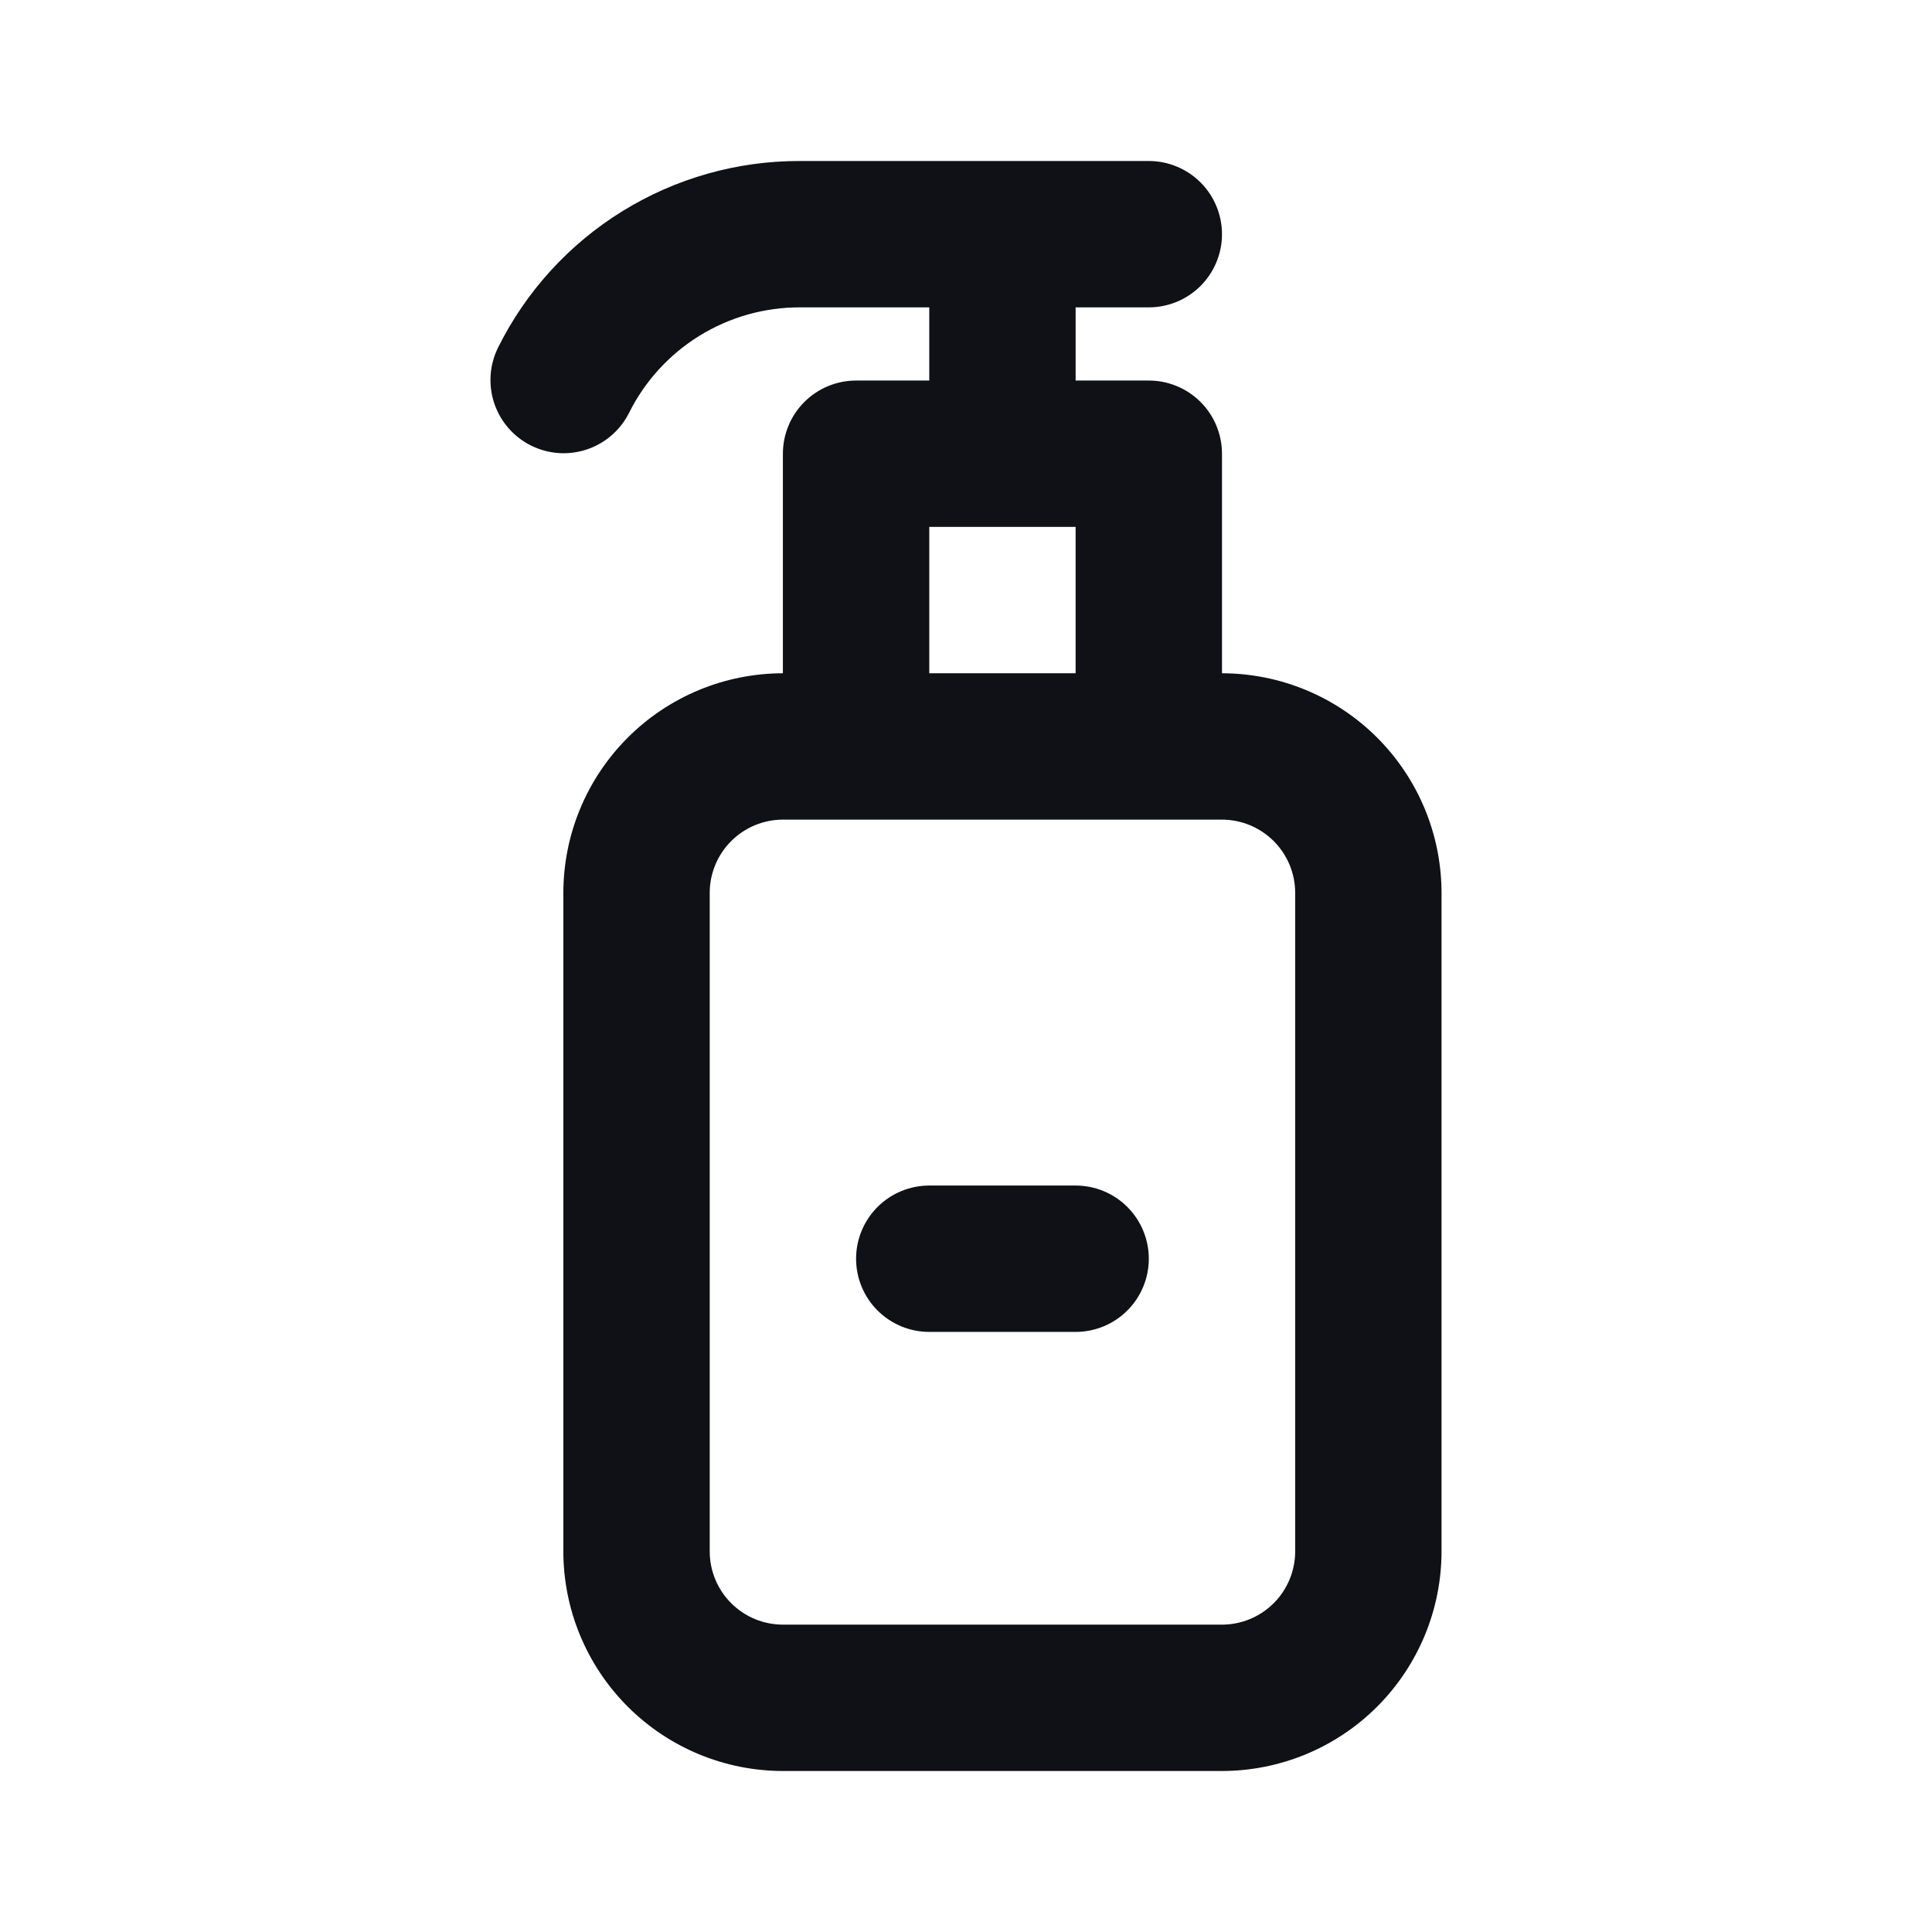 <?xml version="1.0" encoding="UTF-8" standalone="no"?><!DOCTYPE svg PUBLIC "-//W3C//DTD SVG 1.1//EN" "http://www.w3.org/Graphics/SVG/1.1/DTD/svg11.dtd"><svg width="100%" height="100%" viewBox="0 0 200 200" version="1.1" xmlns="http://www.w3.org/2000/svg" xmlns:xlink="http://www.w3.org/1999/xlink" xml:space="preserve" xmlns:serif="http://www.serif.com/" style="fill-rule:evenodd;clip-rule:evenodd;stroke-linejoin:round;stroke-miterlimit:2;"><rect id="Artboard1" x="0" y="0" width="200" height="200" style="fill:none;"/><g id="Artboard11" serif:id="Artboard1"><path d="M111.348,122.727l-15.151,0c-2.009,0 -3.936,0.799 -5.357,2.219c-1.421,1.421 -2.219,3.348 -2.219,5.357c0,2.01 0.798,3.936 2.219,5.357c1.421,1.421 3.348,2.219 5.357,2.219l15.151,-0c2.01,-0 3.937,-0.798 5.357,-2.219c1.421,-1.421 2.219,-3.347 2.219,-5.357c0,-2.009 -0.798,-3.936 -2.219,-5.357c-1.42,-1.42 -3.347,-2.219 -5.357,-2.219Zm15.152,-53.03l-0,-22.727c-0,-2.009 -0.798,-3.936 -2.219,-5.357c-1.42,-1.421 -3.347,-2.219 -5.357,-2.219l-7.576,0l0,-7.576l7.576,0c2.01,0 3.937,-0.798 5.357,-2.219c1.421,-1.42 2.219,-3.347 2.219,-5.356c-0,-2.01 -0.798,-3.937 -2.219,-5.357c-1.42,-1.421 -3.347,-2.219 -5.357,-2.219l-36.091,-0c-6.501,-0.021 -12.878,1.78 -18.408,5.198c-5.53,3.418 -9.992,8.318 -12.879,14.143c-0.88,1.795 -1.015,3.865 -0.375,5.759c0.64,1.893 2.003,3.457 3.791,4.351c1.788,0.894 3.857,1.044 5.756,0.419c1.898,-0.625 3.473,-1.975 4.381,-3.757c1.636,-3.3 4.163,-6.077 7.297,-8.014c3.133,-1.938 6.746,-2.959 10.43,-2.948l13.371,0l-0,7.576l-7.576,0c-2.009,0 -3.936,0.798 -5.357,2.219c-1.42,1.421 -2.219,3.348 -2.219,5.357l0,22.727c-6.025,0.006 -11.803,2.403 -16.063,6.664c-4.261,4.26 -6.658,10.037 -6.664,16.063l0,68.182c0.006,6.026 2.403,11.803 6.664,16.064c4.26,4.261 10.038,6.658 16.063,6.663l45.455,0c6.026,-0.005 11.803,-2.402 16.064,-6.663c4.261,-4.261 6.657,-10.038 6.663,-16.064l0,-68.182c-0.006,-6.026 -2.402,-11.803 -6.663,-16.063c-4.261,-4.261 -10.038,-6.658 -16.064,-6.664Zm-30.303,-15.152l15.151,0l0,15.152l-15.151,-0l-0,-15.152Zm37.879,106.061c-0.002,2.009 -0.801,3.935 -2.221,5.355c-1.421,1.42 -3.346,2.219 -5.355,2.221l-45.455,-0c-2.008,-0.002 -3.934,-0.801 -5.354,-2.221c-1.421,-1.42 -2.219,-3.346 -2.221,-5.355l-0,-68.182c0.002,-2.008 0.8,-3.934 2.221,-5.354c1.42,-1.42 3.346,-2.219 5.354,-2.222l45.455,0c2.009,0.003 3.934,0.802 5.355,2.222c1.42,1.42 2.219,3.346 2.221,5.354l-0,68.182Z" style="fill:#101117;fill-rule:nonzero;"/></g></svg>